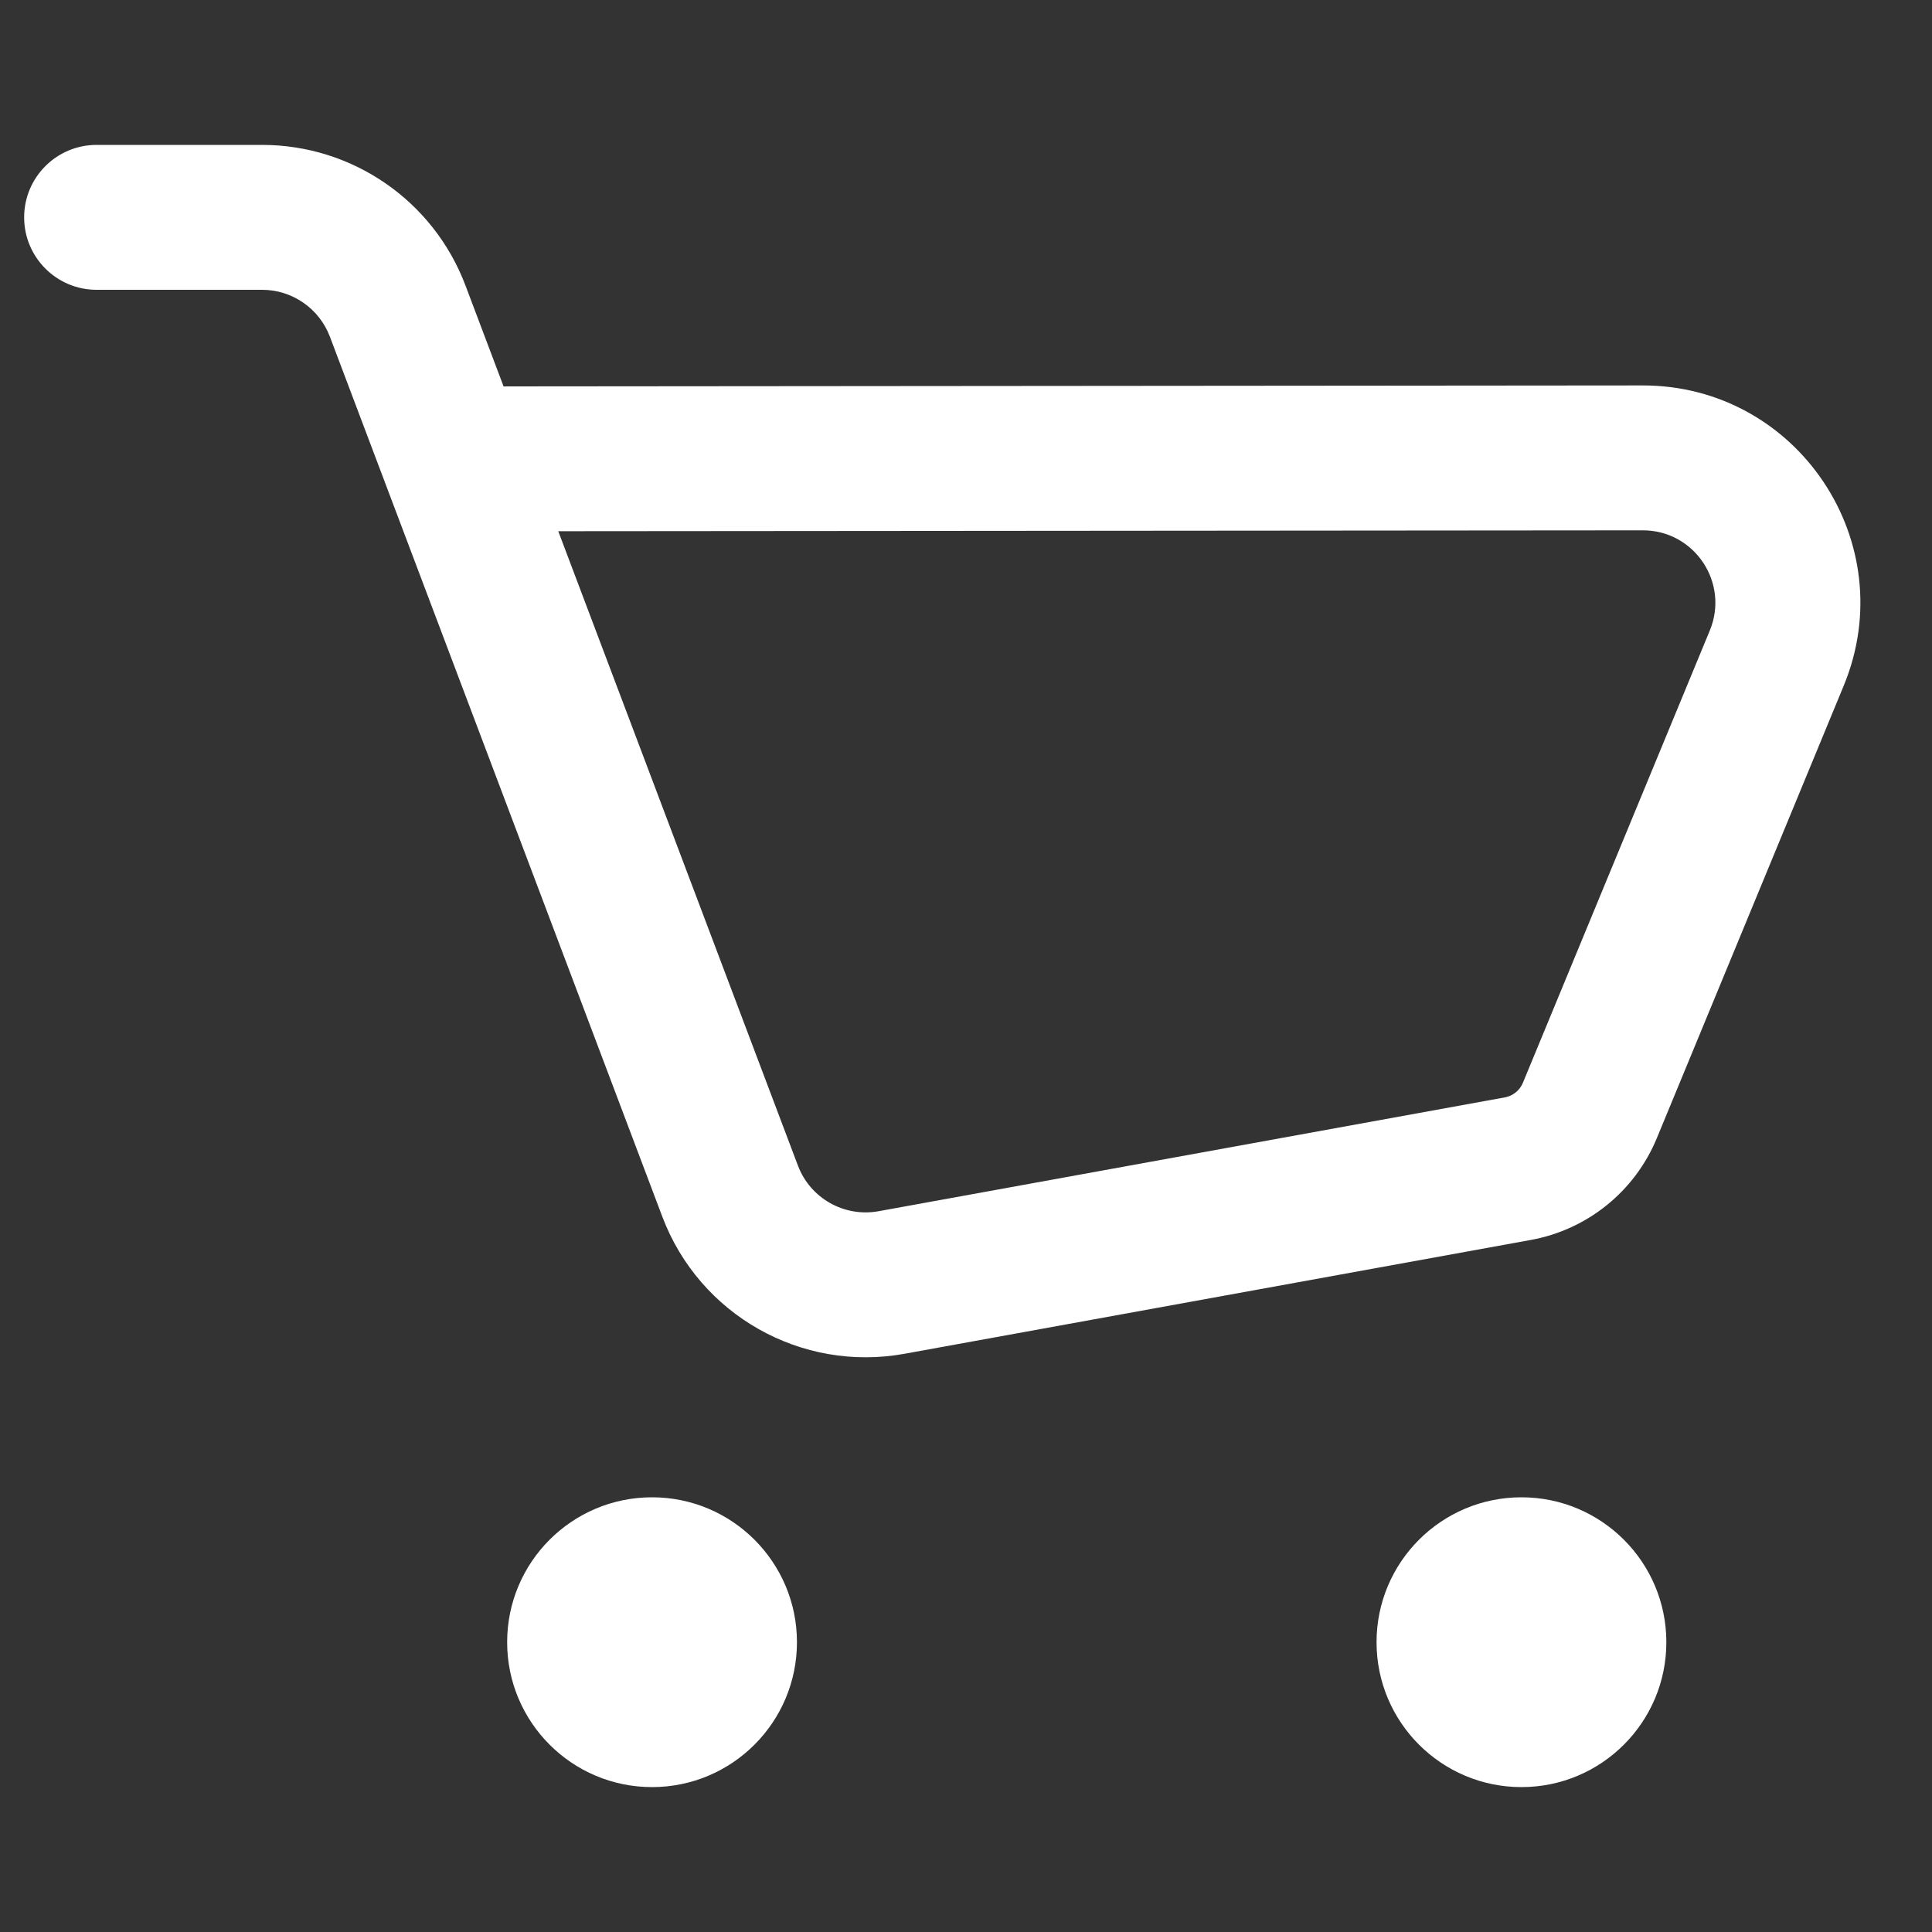 <svg width="24" height="24" viewBox="0 0 24 24" fill="none" xmlns="http://www.w3.org/2000/svg">
<rect x="0" y="0" width="24" height="24" fill="#333333" stroke="none"/>
<g clip-path="url(#clip0_1_1262)">
<path fill-rule="evenodd" clip-rule="evenodd" d="M0.3 2.7C0.3 2.203 0.703 1.8 1.2 1.8H3.256C4.379 1.8 5.385 2.495 5.782 3.546L6.256 4.801C6.27 4.8 6.285 4.8 6.299 4.8L20.406 4.788C22.33 4.786 23.638 6.741 22.903 8.519L20.582 14.138C20.309 14.799 19.72 15.275 19.017 15.403L11.237 16.817C9.954 17.05 8.689 16.334 8.228 15.115L4.098 4.182C3.965 3.832 3.63 3.6 3.256 3.6H1.2C0.703 3.6 0.3 3.197 0.3 2.7ZM6.935 6.599L9.912 14.479C10.065 14.885 10.487 15.124 10.915 15.046L18.695 13.632C18.795 13.613 18.879 13.545 18.918 13.451L21.24 7.832C21.485 7.239 21.049 6.587 20.407 6.588L6.935 6.599Z" fill="white"/>
<path d="M8.1 22.2C9.094 22.2 9.9 21.394 9.9 20.4C9.9 19.406 9.094 18.6 8.1 18.6C7.106 18.6 6.3 19.406 6.3 20.4C6.3 21.394 7.106 22.2 8.1 22.2Z" fill="white"/>
<path d="M18.9 22.2C19.894 22.2 20.7 21.394 20.7 20.4C20.7 19.406 19.894 18.6 18.9 18.6C17.906 18.6 17.1 19.406 17.1 20.4C17.1 21.394 17.906 22.2 18.9 22.2Z" fill="white"/>
</g>
<defs>
<clipPath id="clip0_1_1262">
<rect width="24" height="24" fill="white"/>
</clipPath>
</defs>
</svg>
